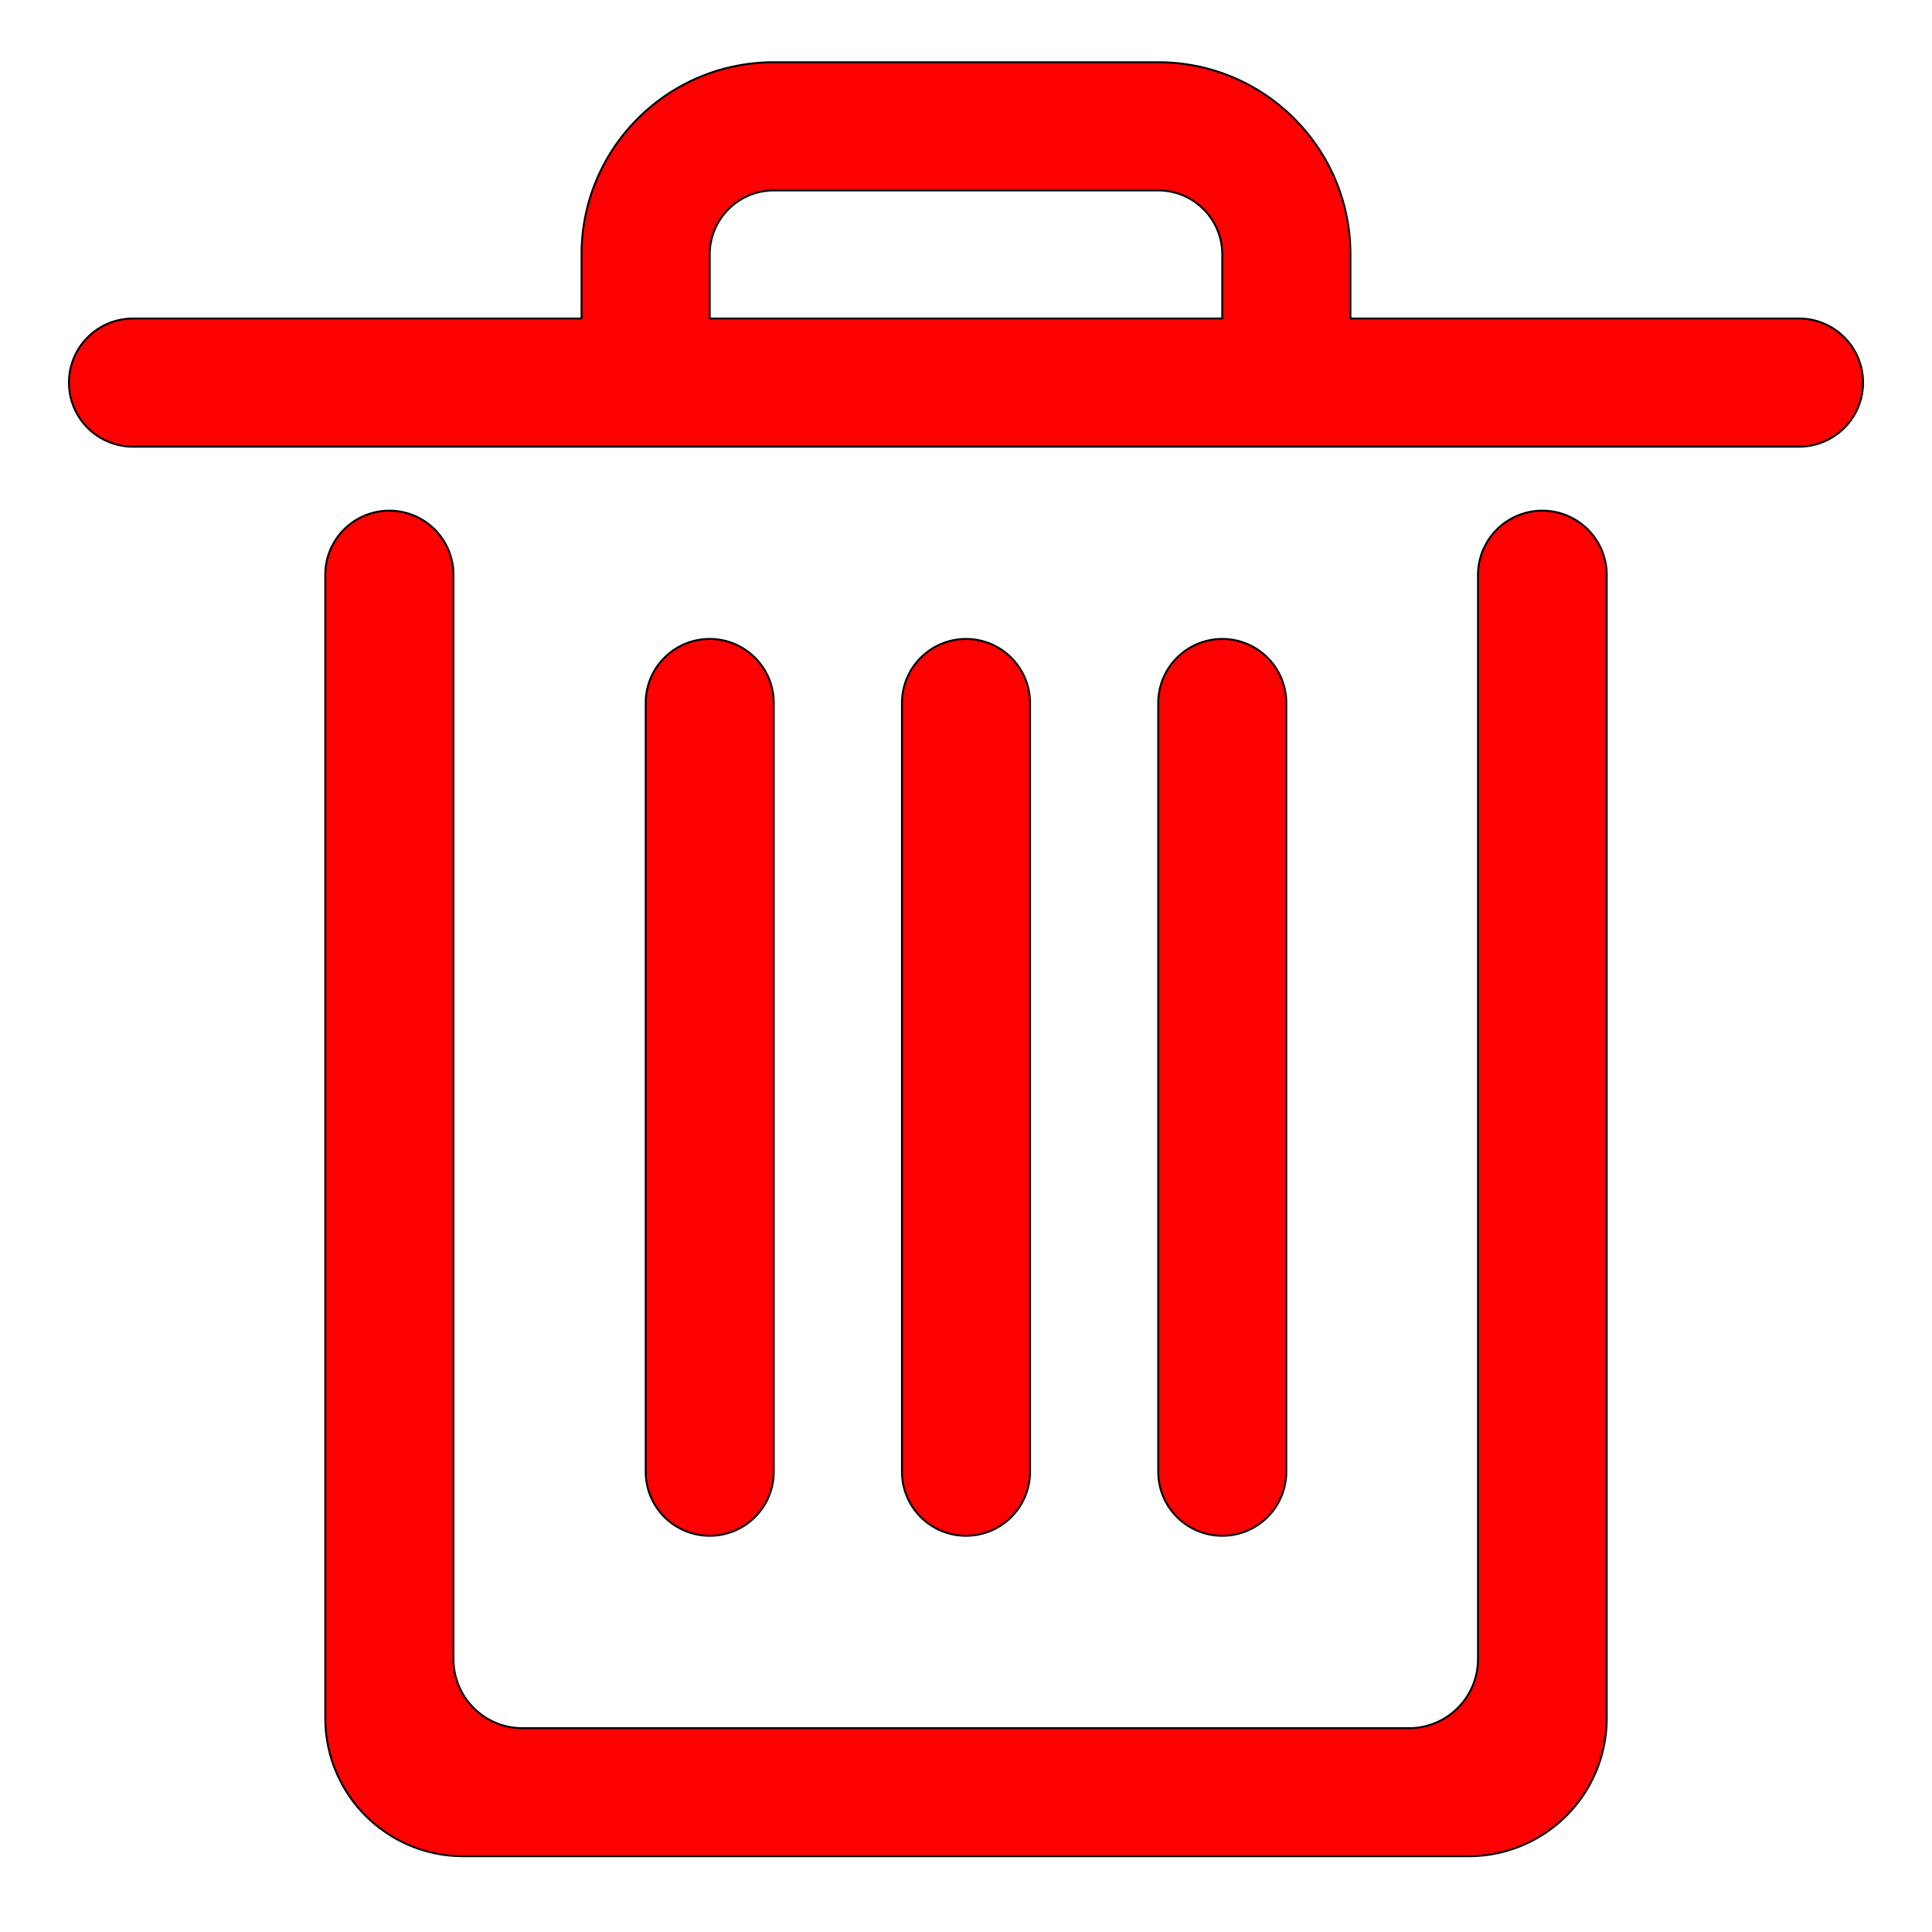 <svg width="64px" height="64px" viewBox="0 0 1024 1024" class="icon" version="1.1" xmlns="http://www.w3.org/2000/svg" fill="#000000" stroke="#000000">


<path d="M308.224 168.814v-33.938c0-56.32 45.641-101.888 101.888-101.888h203.776c56.32 0 101.888 45.641 101.888 101.888v33.938h237.714a33.938 33.938 0 0 1 0 67.95H70.51a33.938 33.938 0 0 1 0-67.95h237.714z m67.95 0h271.653v-33.938a33.938 33.938 0 0 0-33.938-33.938H410.112a33.938 33.938 0 0 0-33.938 33.938v33.938z m407.186 710.583V304.786a34.085 34.085 0 1 1 68.242 0v605.915a73.143 73.143 0 0 1-73.143 73.143H245.541a73.143 73.143 0 0 1-73.143-73.143V304.64a33.938 33.938 0 0 1 67.95 0v574.757a36.571 36.571 0 0 0 36.571 36.571h469.87a36.571 36.571 0 0 0 36.571-36.571zM376.174 338.651c18.725 0 33.938 15.214 33.938 33.938v407.479a33.938 33.938 0 0 1-67.877 0V372.59c0-18.725 15.141-33.938 33.938-33.938zM512 338.651c18.725 0 33.938 15.214 33.938 33.938v407.479a33.938 33.938 0 0 1-67.877 0V372.59c0-18.725 15.214-33.938 33.938-33.938z m135.826 0c18.798 0 33.938 15.214 33.938 33.938v407.479a33.938 33.938 0 0 1-67.877 0V372.59c0-18.725 15.214-33.938 33.938-33.938z" fill="red"/>


</svg>
